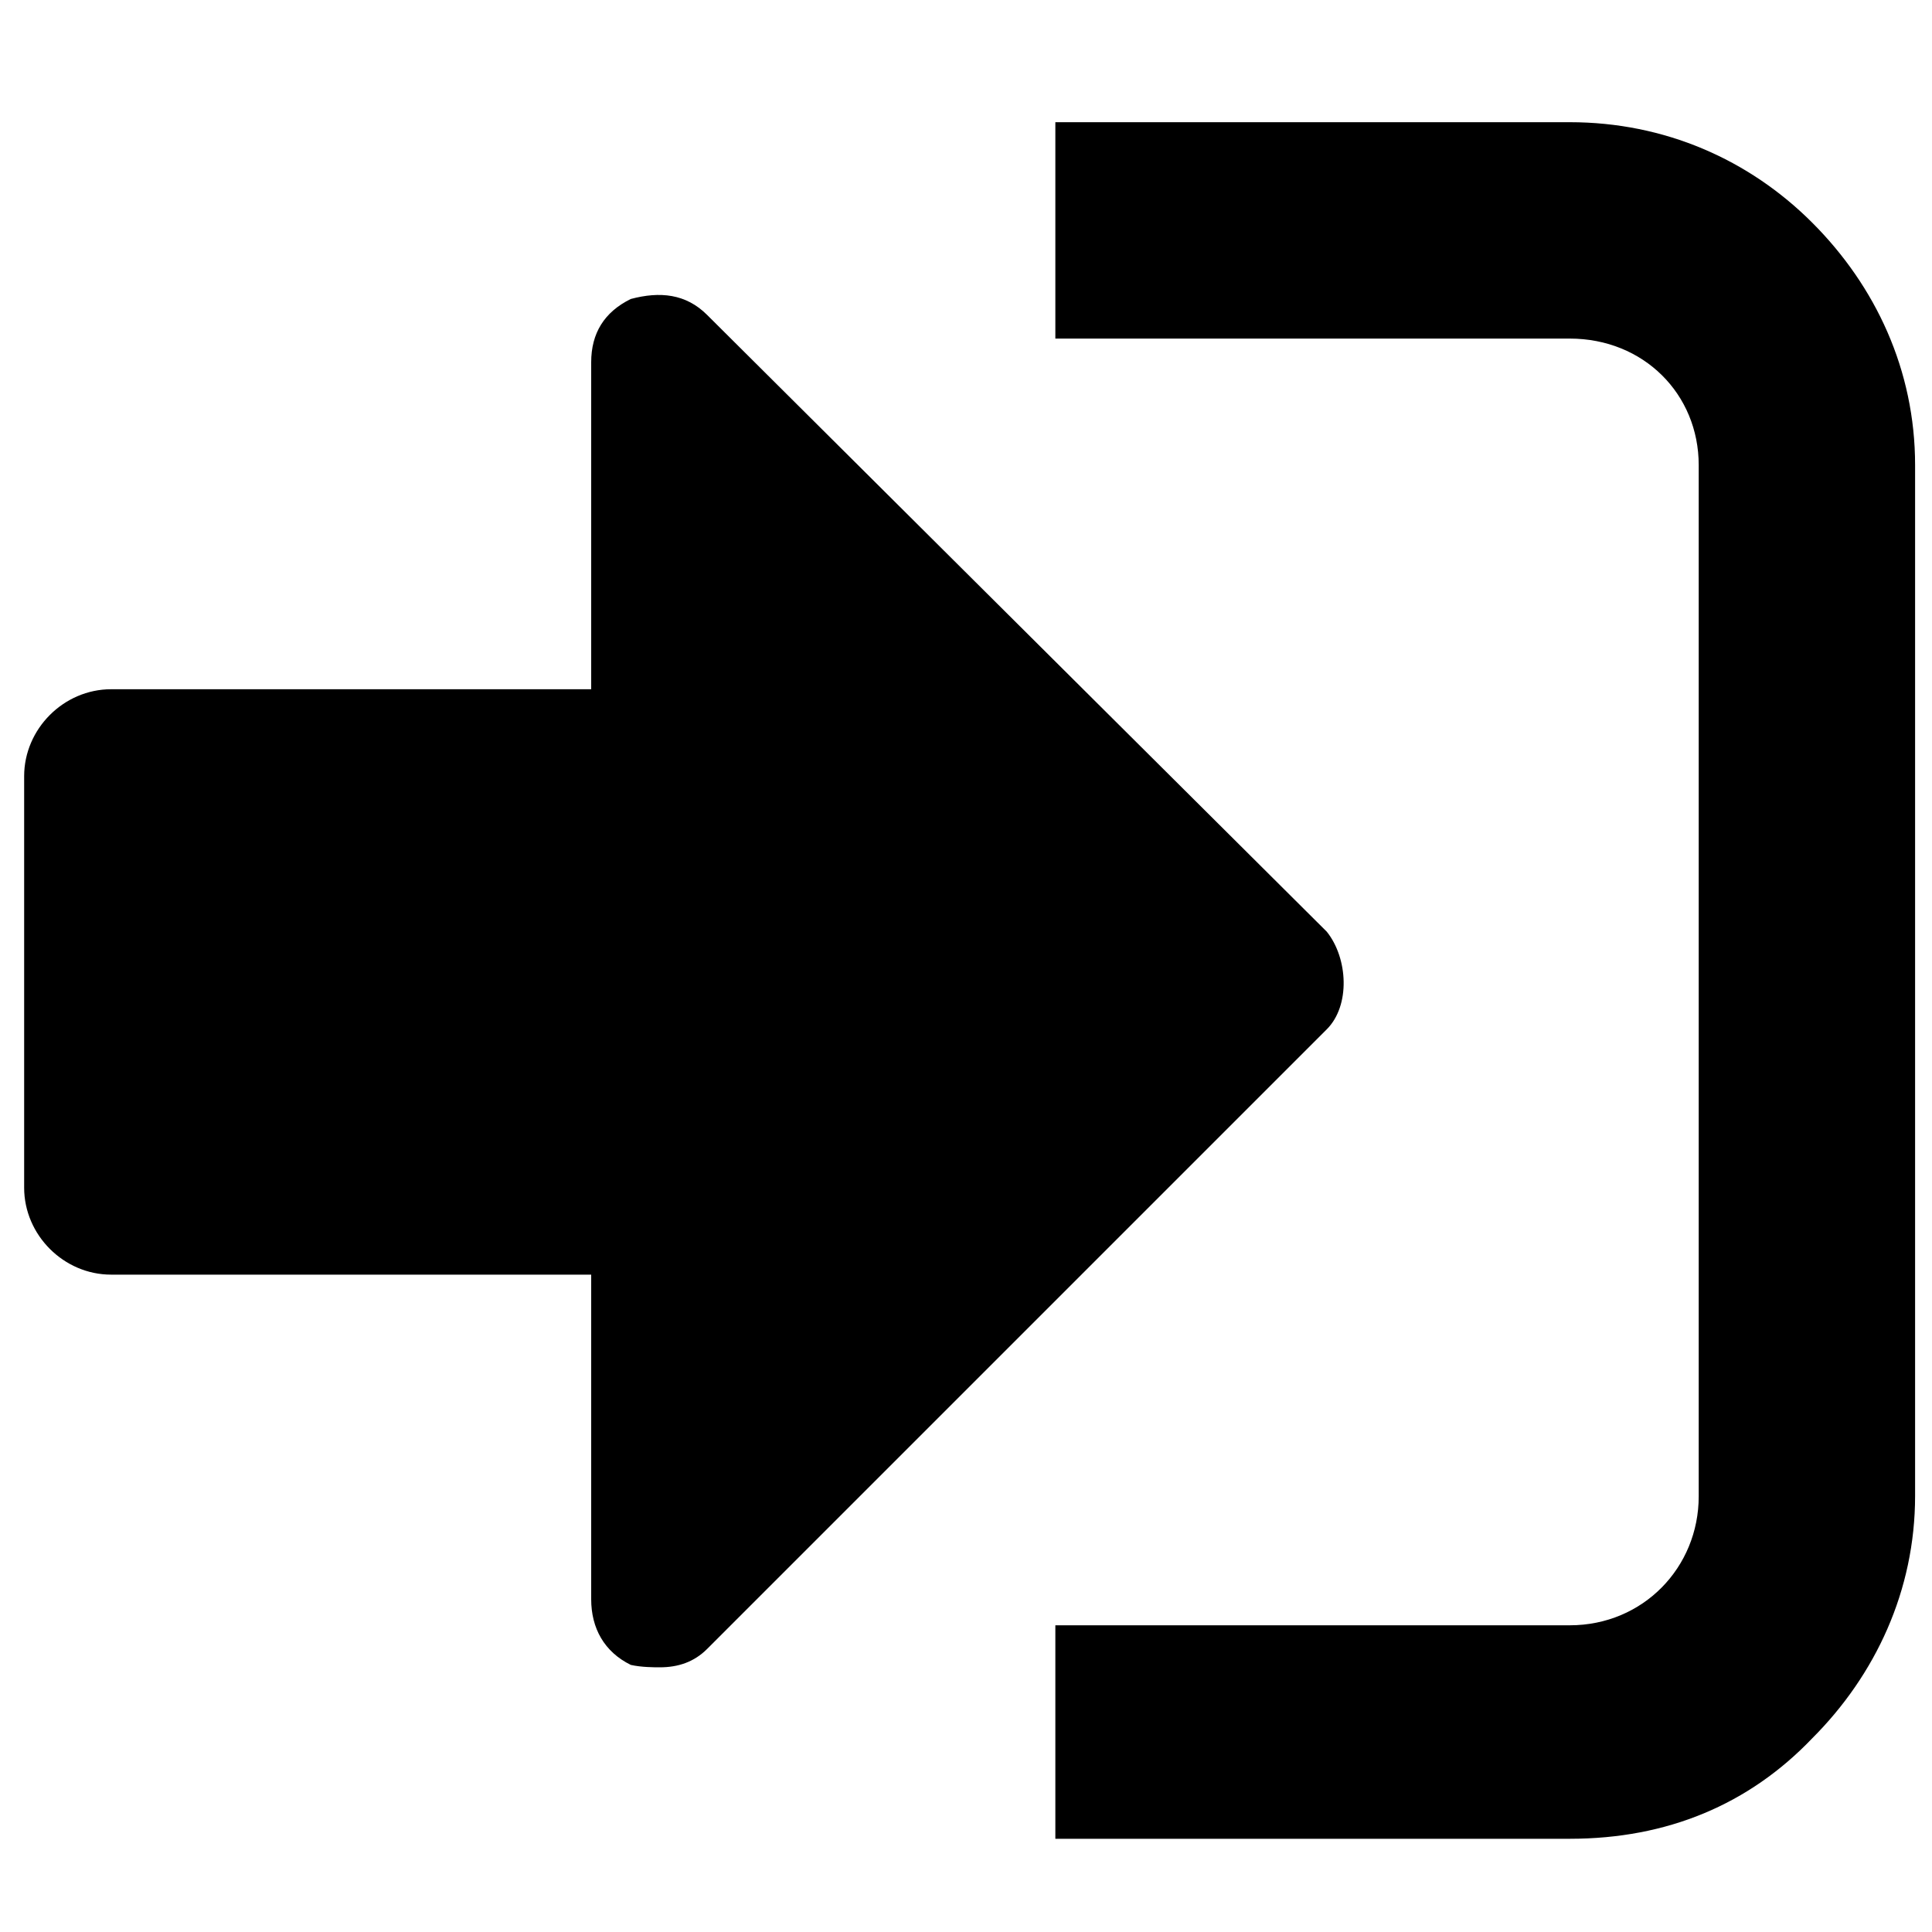 <?xml version="1.0" encoding="UTF-8"?>
<svg xmlns="http://www.w3.org/2000/svg"
    height="32"
    width="32"
    viewBox="0 0 40 40">
  <path d="M21.85,38.07h10.65c2.02,0,3.71-.71,5.02-2.08,1.31-1.31,2.13-3.06,2.13-5.02V9.63c0-1.97-.82-3.71-2.13-5.02s-3.06-2.08-5.02-2.08h-10.65v4.48h10.65c1.53,0,2.67,1.15,2.67,2.62v21.35c0,1.47-1.15,2.67-2.67,2.67h-10.65v4.42h0ZM.5,16.07v8.52c0,.98.82,1.8,1.8,1.8h9.94v6.72c0,.6.27,1.09.82,1.36.22.05.49.05.6.05.38,0,.71-.11.98-.38l12.83-12.83c.49-.49.44-1.47,0-2.02L14.64,6.52c-.44-.44-.98-.49-1.58-.33-.55.27-.82.71-.82,1.31v6.77H2.3c-.98,0-1.8.82-1.8,1.8h0Z"/>
</svg>